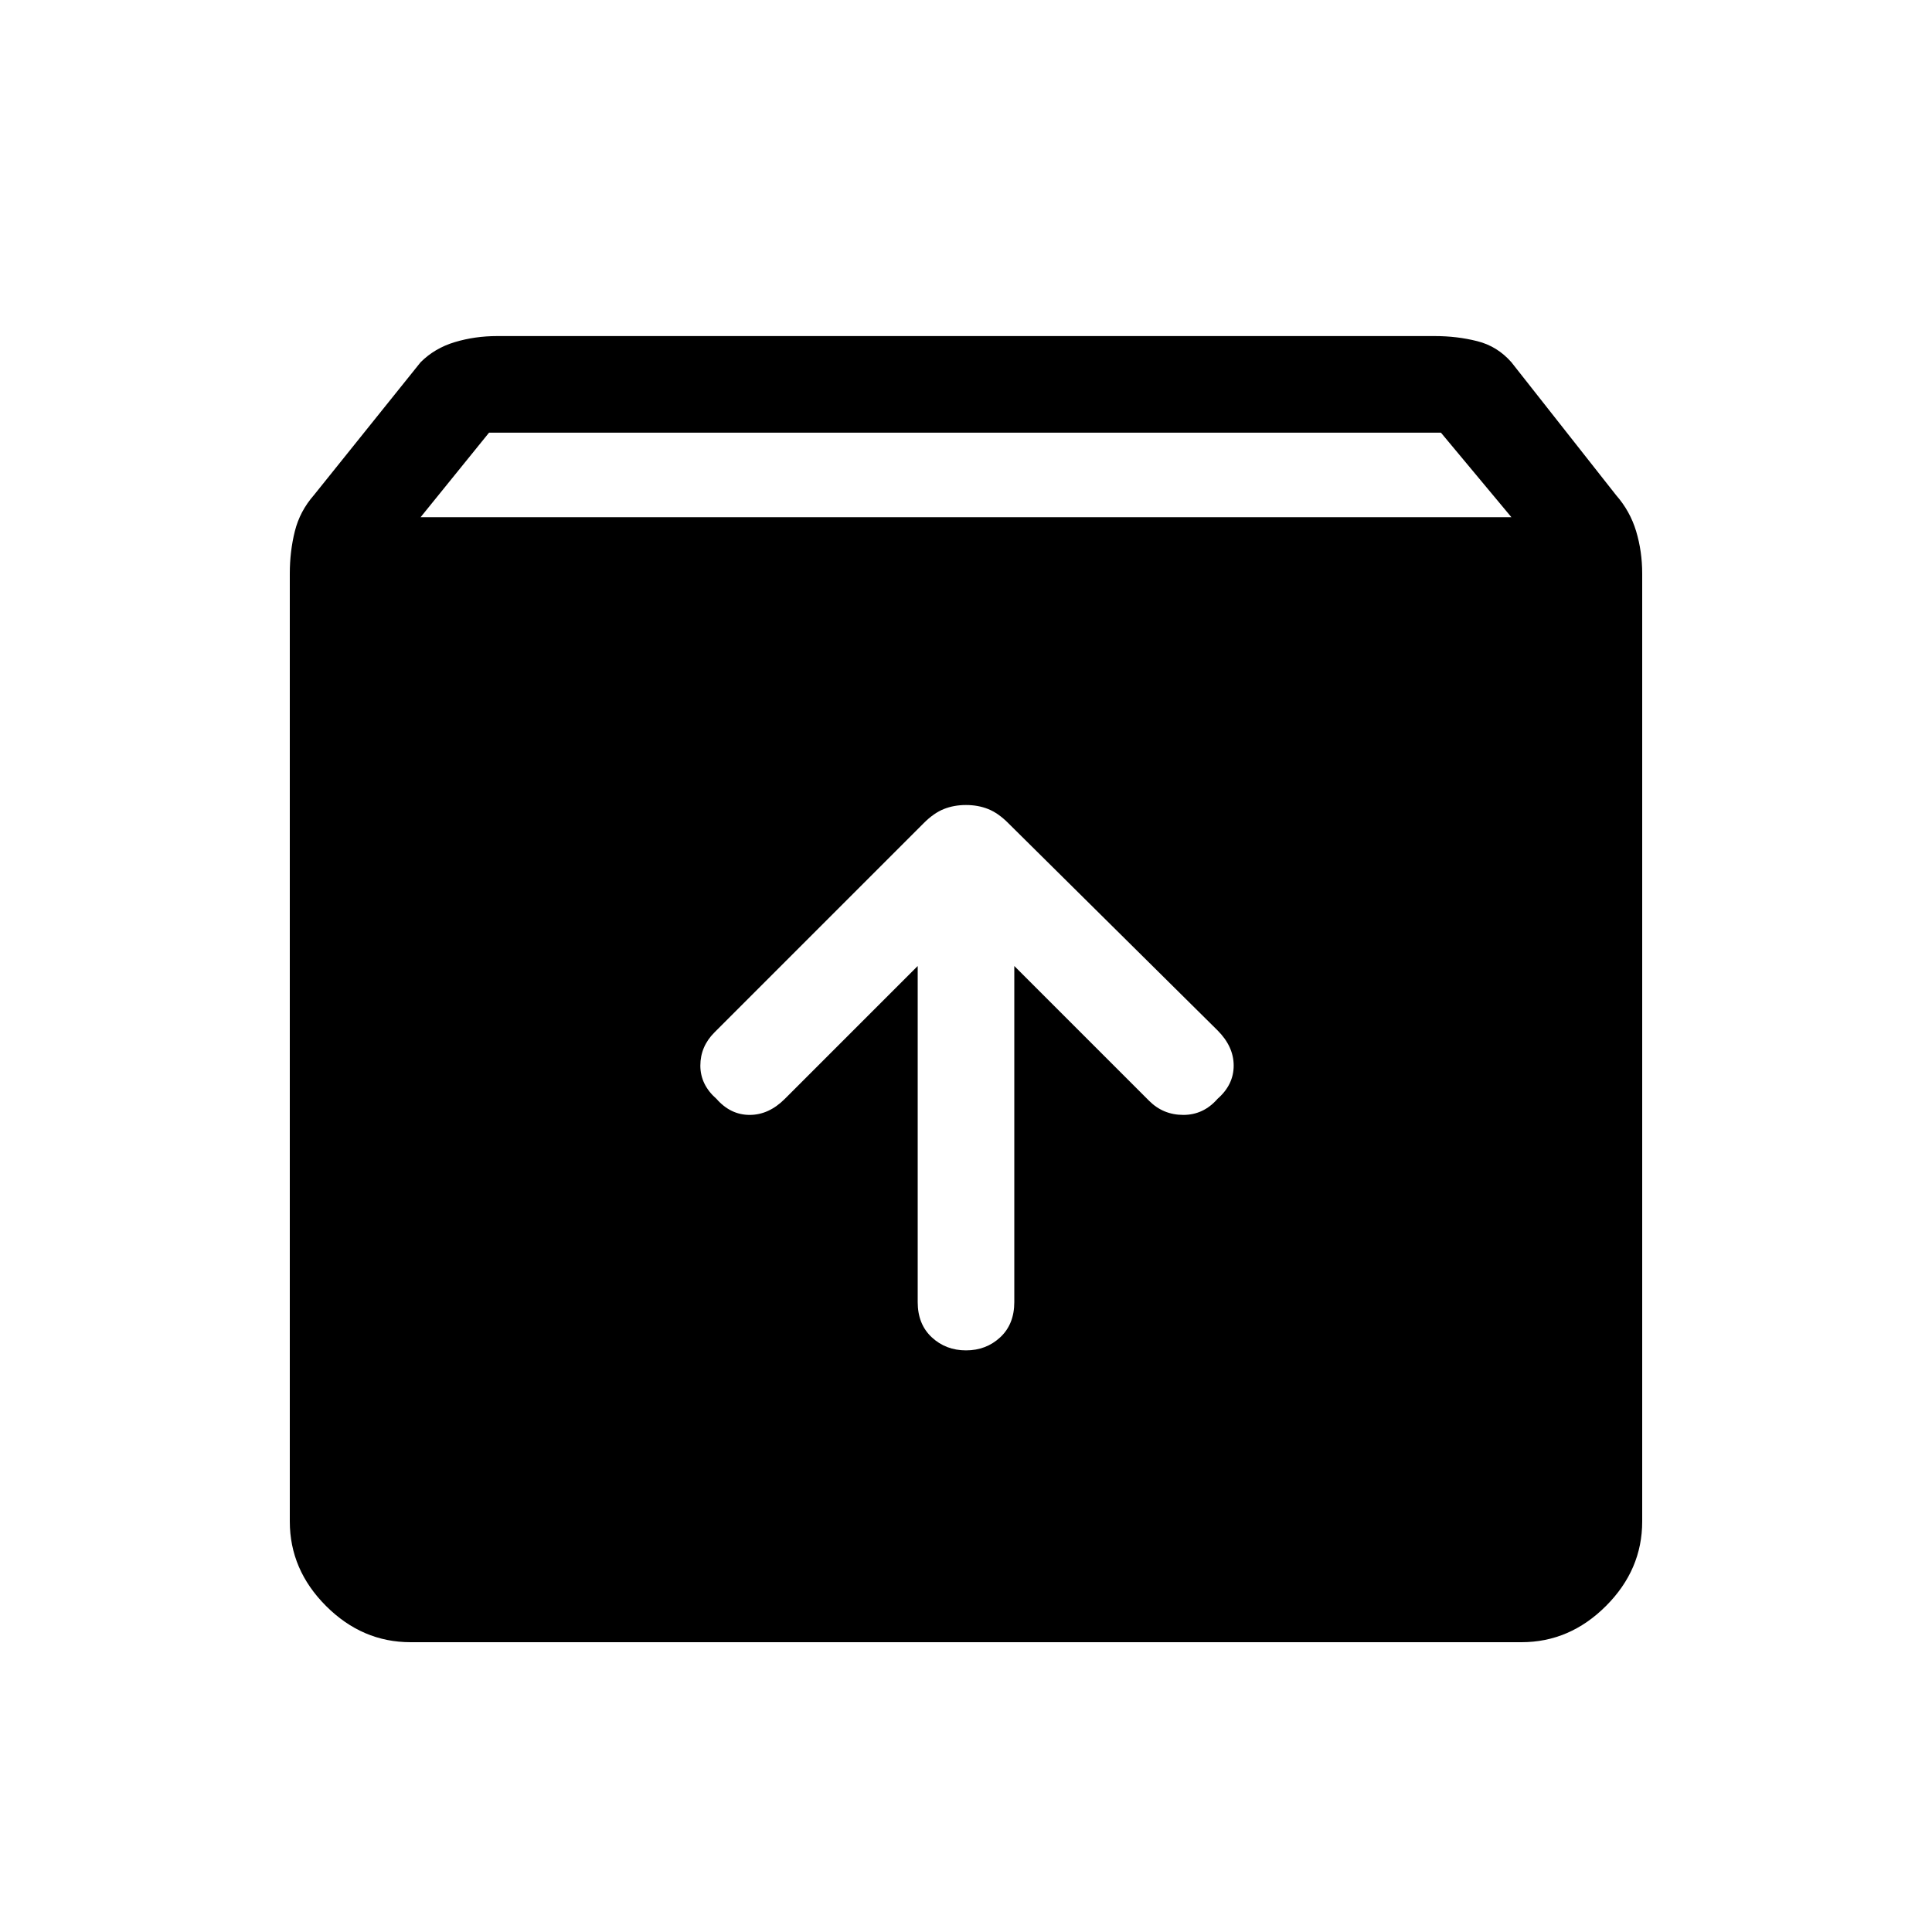 <svg xmlns="http://www.w3.org/2000/svg" height="40" width="40"><path d="M8.5 34Q7.5 34 6.75 33.25Q6 32.5 6 31.5V11.875Q6 11.417 6.104 11Q6.208 10.583 6.5 10.25L8.708 7.5Q9 7.208 9.417 7.083Q9.833 6.958 10.292 6.958H29.708Q30.167 6.958 30.583 7.063Q31 7.167 31.292 7.5L33.458 10.25Q33.75 10.583 33.875 11Q34 11.417 34 11.875V31.5Q34 32.5 33.25 33.25Q32.5 34 31.5 34ZM8.708 10.708H31.292L29.833 8.958H10.125ZM20 27.958Q20.417 27.958 20.708 27.688Q21 27.417 21 26.958V20L23.792 22.792Q24.083 23.083 24.5 23.083Q24.917 23.083 25.208 22.75Q25.542 22.458 25.542 22.062Q25.542 21.667 25.208 21.333L20.875 17.042Q20.667 16.833 20.458 16.75Q20.25 16.667 20 16.667Q19.75 16.667 19.542 16.75Q19.333 16.833 19.125 17.042L14.792 21.375Q14.5 21.667 14.5 22.062Q14.5 22.458 14.833 22.75Q15.125 23.083 15.521 23.083Q15.917 23.083 16.25 22.75L19 20V26.958Q19 27.417 19.292 27.688Q19.583 27.958 20 27.958Z"/></svg>